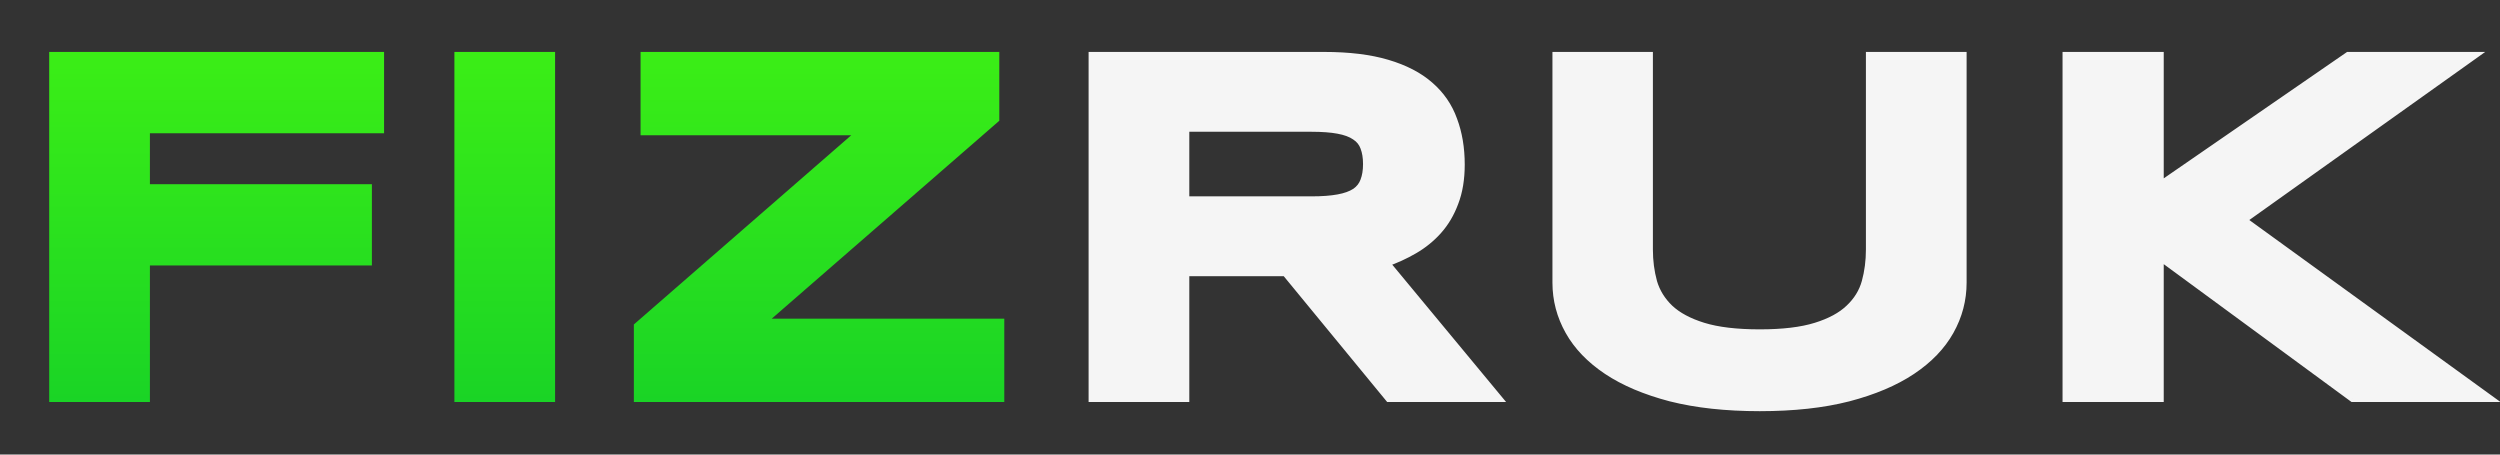 <svg width="132" height="24" viewBox="0 0 132 24" fill="none" xmlns="http://www.w3.org/2000/svg">
<rect x="0" y="0" width="132" height="24" fill="#333333" stroke="none"/>
<path d="M7.691 6.812V9.949H19.412V13.794H7.691V21H2.822V2.966H20.055V6.812H7.691ZM24.216 21V2.966H29.085V21H24.216ZM33.692 21V17.233L45.544 6.917H34.046V2.966H52.539V6.274L40.149 17.049H52.802V21H33.692Z" fill="url(#paint0_linear_238_654)"/>
<path d="M7.691 6.812V6.588H7.467V6.812H7.691ZM7.691 9.949H7.467V10.173H7.691V9.949ZM19.412 9.949H19.636V9.725H19.412V9.949ZM19.412 13.794V14.018H19.636V13.794H19.412ZM7.691 13.794V13.57H7.467V13.794H7.691ZM7.691 21V21.224H7.915V21H7.691ZM2.822 21H2.598V21.224H2.822V21ZM2.822 2.966V2.742H2.598V2.966H2.822ZM20.055 2.966H20.279V2.742H20.055V2.966ZM20.055 6.812V7.036H20.279V6.812H20.055ZM7.467 6.812V9.949H7.915V6.812H7.467ZM7.691 10.173H19.412V9.725H7.691V10.173ZM19.188 9.949V13.794H19.636V9.949H19.188ZM19.412 13.57H7.691V14.018H19.412V13.57ZM7.467 13.794V21H7.915V13.794H7.467ZM7.691 20.776H2.822V21.224H7.691V20.776ZM3.046 21V2.966H2.598V21H3.046ZM2.822 3.19H20.055V2.742H2.822V3.19ZM19.831 2.966V6.812H20.279V2.966H19.831ZM20.055 6.588H7.691V7.036H20.055V6.588ZM24.216 21H23.992V21.224H24.216V21ZM24.216 2.966V2.742H23.992V2.966H24.216ZM29.085 2.966H29.309V2.742H29.085V2.966ZM29.085 21V21.224H29.309V21H29.085ZM24.44 21V2.966H23.992V21H24.44ZM24.216 3.19H29.085V2.742H24.216V3.19ZM28.861 2.966V21H29.309V2.966H28.861ZM29.085 20.776H24.216V21.224H29.085V20.776ZM33.692 21H33.468V21.224H33.692V21ZM33.692 17.233L33.545 17.064L33.468 17.131V17.233H33.692ZM45.544 6.917L45.691 7.086L46.142 6.693H45.544V6.917ZM34.046 6.917H33.822V7.141H34.046V6.917ZM34.046 2.966V2.742H33.822V2.966H34.046ZM52.539 2.966H52.763V2.742H52.539V2.966ZM52.539 6.274L52.686 6.443L52.763 6.376V6.274H52.539ZM40.149 17.049L40.002 16.88L39.55 17.273H40.149V17.049ZM52.802 17.049H53.026V16.825H52.802V17.049ZM52.802 21V21.224H53.026V21H52.802ZM33.916 21V17.233H33.468V21H33.916ZM33.839 17.402L45.691 7.086L45.397 6.748L33.545 17.064L33.839 17.402ZM45.544 6.693H34.046V7.141H45.544V6.693ZM34.27 6.917V2.966H33.822V6.917H34.27ZM34.046 3.19H52.539V2.742H34.046V3.19ZM52.315 2.966V6.274H52.763V2.966H52.315ZM52.392 6.105L40.002 16.88L40.296 17.218L52.686 6.443L52.392 6.105ZM40.149 17.273H52.802V16.825H40.149V17.273ZM52.578 17.049V21H53.026V17.049H52.578ZM52.802 20.776H33.692V21.224H52.802V20.776Z" fill="url(#paint1_linear_238_654)"/>
<path d="M62.571 21H57.702V2.966H69.908C71.221 2.966 72.332 3.102 73.242 3.373C74.161 3.644 74.904 4.029 75.473 4.528C76.051 5.027 76.466 5.631 76.72 6.339C76.983 7.039 77.114 7.822 77.114 8.689C77.114 9.45 77.004 10.115 76.786 10.684C76.576 11.252 76.287 11.742 75.919 12.154C75.561 12.556 75.141 12.898 74.659 13.178C74.178 13.457 73.671 13.689 73.137 13.873L79.043 21H73.347L67.887 14.359H62.571V21ZM72.192 8.662C72.192 8.312 72.144 8.015 72.047 7.77C71.96 7.525 71.802 7.328 71.575 7.179C71.347 7.022 71.041 6.908 70.656 6.838C70.28 6.768 69.808 6.733 69.239 6.733H62.571V10.592H69.239C69.808 10.592 70.28 10.557 70.656 10.487C71.041 10.417 71.347 10.307 71.575 10.159C71.802 10.001 71.96 9.8 72.047 9.555C72.144 9.31 72.192 9.012 72.192 8.662ZM103.613 14.923C103.613 15.824 103.39 16.673 102.944 17.469C102.498 18.266 101.828 18.961 100.936 19.556C100.043 20.151 98.927 20.624 97.589 20.974C96.259 21.315 94.701 21.486 92.916 21.486C91.131 21.486 89.565 21.315 88.218 20.974C86.879 20.624 85.763 20.151 84.871 19.556C83.978 18.961 83.309 18.266 82.862 17.469C82.416 16.673 82.193 15.824 82.193 14.923V2.966H87.049V13.178C87.049 13.781 87.124 14.354 87.272 14.897C87.43 15.431 87.719 15.899 88.139 16.301C88.567 16.704 89.162 17.023 89.924 17.259C90.694 17.496 91.691 17.614 92.916 17.614C94.132 17.614 95.121 17.496 95.882 17.259C96.644 17.023 97.234 16.704 97.654 16.301C98.083 15.899 98.372 15.431 98.521 14.897C98.669 14.354 98.744 13.781 98.744 13.178V2.966H103.613V14.923ZM114.021 9.844L123.996 2.966H130.519L118.379 11.616L131.333 21H124.233L114.021 13.506V21H109.126V2.966H114.021V9.844Z" fill="#F5F5F5"/>
<path d="M62.571 21V21.224H62.795V21H62.571ZM57.702 21H57.478V21.224H57.702V21ZM57.702 2.966V2.742H57.478V2.966H57.702ZM73.242 3.373L73.178 3.588L73.178 3.588L73.242 3.373ZM75.473 4.528L75.325 4.697L75.327 4.698L75.473 4.528ZM76.72 6.339L76.509 6.415L76.51 6.418L76.72 6.339ZM76.786 10.684L76.576 10.603L76.576 10.606L76.786 10.684ZM75.919 12.154L75.752 12.005L75.752 12.005L75.919 12.154ZM74.659 13.178L74.772 13.371L74.659 13.178ZM73.137 13.873L73.064 13.661L72.758 13.767L72.964 14.016L73.137 13.873ZM79.043 21V21.224H79.52L79.216 20.857L79.043 21ZM73.347 21L73.174 21.142L73.241 21.224H73.347V21ZM67.887 14.359L68.06 14.216L67.993 14.135H67.887V14.359ZM62.571 14.359V14.135H62.347V14.359H62.571ZM72.047 7.77L71.837 7.845L71.839 7.852L72.047 7.77ZM71.575 7.179L71.448 7.364L71.452 7.367L71.575 7.179ZM70.656 6.838L70.615 7.058L70.616 7.059L70.656 6.838ZM62.571 6.733V6.509H62.347V6.733H62.571ZM62.571 10.592H62.347V10.816H62.571V10.592ZM70.656 10.487L70.616 10.267L70.615 10.267L70.656 10.487ZM71.575 10.159L71.698 10.346L71.703 10.343L71.575 10.159ZM72.047 9.555L71.839 9.473L71.837 9.48L72.047 9.555ZM62.571 20.776H57.702V21.224H62.571V20.776ZM57.926 21V2.966H57.478V21H57.926ZM57.702 3.19H69.908V2.742H57.702V3.19ZM69.908 3.19C71.207 3.19 72.295 3.325 73.178 3.588L73.306 3.158C72.369 2.879 71.235 2.742 69.908 2.742V3.19ZM73.178 3.588C74.074 3.852 74.787 4.224 75.325 4.697L75.621 4.36C75.022 3.835 74.247 3.436 73.305 3.158L73.178 3.588ZM75.327 4.698C75.875 5.172 76.269 5.743 76.509 6.415L76.931 6.264C76.664 5.518 76.226 4.882 75.62 4.359L75.327 4.698ZM76.51 6.418C76.762 7.089 76.89 7.845 76.89 8.689H77.338C77.338 7.8 77.203 6.99 76.93 6.261L76.51 6.418ZM76.89 8.689C76.89 9.429 76.783 10.066 76.577 10.603L76.995 10.764C77.225 10.164 77.338 9.471 77.338 8.689H76.89ZM76.576 10.606C76.374 11.151 76.099 11.616 75.752 12.005L76.086 12.303C76.474 11.869 76.777 11.354 76.996 10.761L76.576 10.606ZM75.752 12.005C75.41 12.389 75.008 12.715 74.547 12.984L74.772 13.371C75.273 13.08 75.712 12.723 76.087 12.303L75.752 12.005ZM74.547 12.984C74.078 13.256 73.584 13.482 73.064 13.661L73.21 14.085C73.757 13.896 74.278 13.659 74.772 13.371L74.547 12.984ZM72.964 14.016L78.871 21.143L79.216 20.857L73.309 13.73L72.964 14.016ZM79.043 20.776H73.347V21.224H79.043V20.776ZM73.52 20.858L68.06 14.216L67.714 14.501L73.174 21.142L73.52 20.858ZM67.887 14.135H62.571V14.583H67.887V14.135ZM62.347 14.359V21H62.795V14.359H62.347ZM72.416 8.662C72.416 8.293 72.365 7.966 72.256 7.688L71.839 7.852C71.922 8.064 71.968 8.332 71.968 8.662H72.416ZM72.258 7.695C72.154 7.401 71.964 7.166 71.698 6.992L71.452 7.367C71.641 7.49 71.766 7.649 71.837 7.845L72.258 7.695ZM71.703 6.995C71.44 6.814 71.101 6.691 70.696 6.618L70.616 7.059C70.982 7.125 71.255 7.23 71.448 7.364L71.703 6.995ZM70.697 6.618C70.303 6.545 69.815 6.509 69.239 6.509V6.957C69.8 6.957 70.257 6.992 70.615 7.058L70.697 6.618ZM69.239 6.509H62.571V6.957H69.239V6.509ZM62.347 6.733V10.592H62.795V6.733H62.347ZM62.571 10.816H69.239V10.368H62.571V10.816ZM69.239 10.816C69.815 10.816 70.303 10.78 70.697 10.707L70.615 10.267C70.257 10.333 69.8 10.368 69.239 10.368V10.816ZM70.696 10.707C71.099 10.634 71.437 10.517 71.698 10.346L71.452 9.971C71.258 10.098 70.984 10.2 70.616 10.267L70.696 10.707ZM71.703 10.343C71.966 10.161 72.154 9.922 72.258 9.63L71.837 9.48C71.766 9.678 71.639 9.842 71.448 9.975L71.703 10.343ZM72.256 9.637C72.365 9.359 72.416 9.032 72.416 8.662H71.968C71.968 8.993 71.922 9.261 71.839 9.473L72.256 9.637ZM102.944 17.469L103.139 17.579L102.944 17.469ZM97.589 20.974L97.644 21.191L97.645 21.191L97.589 20.974ZM88.218 20.974L88.161 21.191L88.162 21.191L88.218 20.974ZM84.871 19.556L84.746 19.743L84.871 19.556ZM82.862 17.469L82.667 17.579L82.862 17.469ZM82.193 2.966V2.742H81.969V2.966H82.193ZM87.049 2.966H87.273V2.742H87.049V2.966ZM87.272 14.897L87.056 14.956L87.058 14.96L87.272 14.897ZM88.139 16.301L87.984 16.463L87.985 16.465L88.139 16.301ZM89.924 17.259L89.857 17.473L89.858 17.474L89.924 17.259ZM97.654 16.301L97.501 16.138L97.499 16.14L97.654 16.301ZM98.521 14.897L98.736 14.957L98.737 14.956L98.521 14.897ZM98.744 2.966V2.742H98.52V2.966H98.744ZM103.613 2.966H103.837V2.742H103.613V2.966ZM103.389 14.923C103.389 15.786 103.176 16.597 102.748 17.36L103.139 17.579C103.604 16.75 103.837 15.863 103.837 14.923H103.389ZM102.748 17.36C102.322 18.12 101.68 18.791 100.811 19.37L101.06 19.743C101.977 19.131 102.673 18.411 103.139 17.579L102.748 17.36ZM100.811 19.37C99.945 19.948 98.853 20.412 97.532 20.757L97.645 21.191C99.002 20.836 100.142 20.355 101.06 19.743L100.811 19.37ZM97.533 20.757C96.226 21.092 94.688 21.262 92.916 21.262V21.71C94.715 21.71 96.292 21.538 97.644 21.191L97.533 20.757ZM92.916 21.262C91.145 21.262 89.598 21.092 88.272 20.757L88.162 21.191C89.532 21.538 91.118 21.71 92.916 21.71V21.262ZM88.274 20.757C86.953 20.412 85.862 19.948 84.995 19.37L84.746 19.743C85.665 20.355 86.805 20.836 88.161 21.191L88.274 20.757ZM84.995 19.37C84.127 18.791 83.484 18.12 83.058 17.36L82.667 17.579C83.133 18.411 83.83 19.131 84.746 19.743L84.995 19.37ZM83.058 17.36C82.63 16.597 82.417 15.786 82.417 14.923H81.969C81.969 15.863 82.202 16.75 82.667 17.579L83.058 17.36ZM82.417 14.923V2.966H81.969V14.923H82.417ZM82.193 3.19H87.049V2.742H82.193V3.19ZM86.825 2.966V13.178H87.273V2.966H86.825ZM86.825 13.178C86.825 13.8 86.902 14.393 87.056 14.956L87.489 14.838C87.345 14.316 87.273 13.763 87.273 13.178H86.825ZM87.058 14.96C87.227 15.533 87.537 16.035 87.984 16.463L88.294 16.14C87.901 15.763 87.633 15.328 87.487 14.834L87.058 14.96ZM87.985 16.465C88.446 16.897 89.075 17.23 89.857 17.473L89.99 17.045C89.25 16.816 88.689 16.511 88.292 16.138L87.985 16.465ZM89.858 17.474C90.657 17.719 91.679 17.838 92.916 17.838V17.39C91.703 17.39 90.73 17.273 89.99 17.045L89.858 17.474ZM92.916 17.838C94.144 17.838 95.158 17.719 95.949 17.473L95.816 17.045C95.085 17.273 94.121 17.39 92.916 17.39V17.838ZM95.949 17.473C96.732 17.23 97.357 16.897 97.809 16.463L97.499 16.14C97.112 16.511 96.556 16.816 95.816 17.045L95.949 17.473ZM97.808 16.465C98.264 16.036 98.576 15.533 98.736 14.957L98.305 14.837C98.168 15.329 97.902 15.762 97.501 16.138L97.808 16.465ZM98.737 14.956C98.891 14.393 98.968 13.8 98.968 13.178H98.52C98.52 13.763 98.448 14.316 98.305 14.838L98.737 14.956ZM98.968 13.178V2.966H98.52V13.178H98.968ZM98.744 3.19H103.613V2.742H98.744V3.19ZM103.389 2.966V14.923H103.837V2.966H103.389ZM114.021 9.844H113.797V10.27L114.148 10.028L114.021 9.844ZM123.996 2.966V2.742H123.927L123.869 2.782L123.996 2.966ZM130.519 2.966L130.649 3.149L131.22 2.742H130.519V2.966ZM118.379 11.616L118.249 11.433L117.995 11.614L118.247 11.797L118.379 11.616ZM131.333 21V21.224H132.024L131.465 20.819L131.333 21ZM124.233 21L124.1 21.181L124.159 21.224H124.233V21ZM114.021 13.506L114.154 13.325L113.797 13.063V13.506H114.021ZM114.021 21V21.224H114.245V21H114.021ZM109.126 21H108.902V21.224H109.126V21ZM109.126 2.966V2.742H108.902V2.966H109.126ZM114.021 2.966H114.245V2.742H114.021V2.966ZM114.148 10.028L124.123 3.151L123.869 2.782L113.894 9.659L114.148 10.028ZM123.996 3.19H130.519V2.742H123.996V3.19ZM130.389 2.784L118.249 11.433L118.509 11.798L130.649 3.149L130.389 2.784ZM118.247 11.797L131.202 21.181L131.465 20.819L118.51 11.434L118.247 11.797ZM131.333 20.776H124.233V21.224H131.333V20.776ZM124.365 20.819L114.154 13.325L113.889 13.686L124.1 21.181L124.365 20.819ZM113.797 13.506V21H114.245V13.506H113.797ZM114.021 20.776H109.126V21.224H114.021V20.776ZM109.35 21V2.966H108.902V21H109.35ZM109.126 3.19H114.021V2.742H109.126V3.19ZM113.797 2.966V9.844H114.245V2.966H113.797Z" fill="#F5F5F5"/>
<defs>
<linearGradient id="paint0_linear_238_654" x1="27.5" y1="0" x2="27.5" y2="24" gradientUnits="userSpaceOnUse">
<stop stop-color="#40F214"/>
<stop offset="1" stop-color="#15D028"/>
</linearGradient>
<linearGradient id="paint1_linear_238_654" x1="27.5" y1="0" x2="27.5" y2="24" gradientUnits="userSpaceOnUse">
<stop stop-color="#40F214"/>
<stop offset="1" stop-color="#15D028"/>
</linearGradient>
</defs>
</svg>
